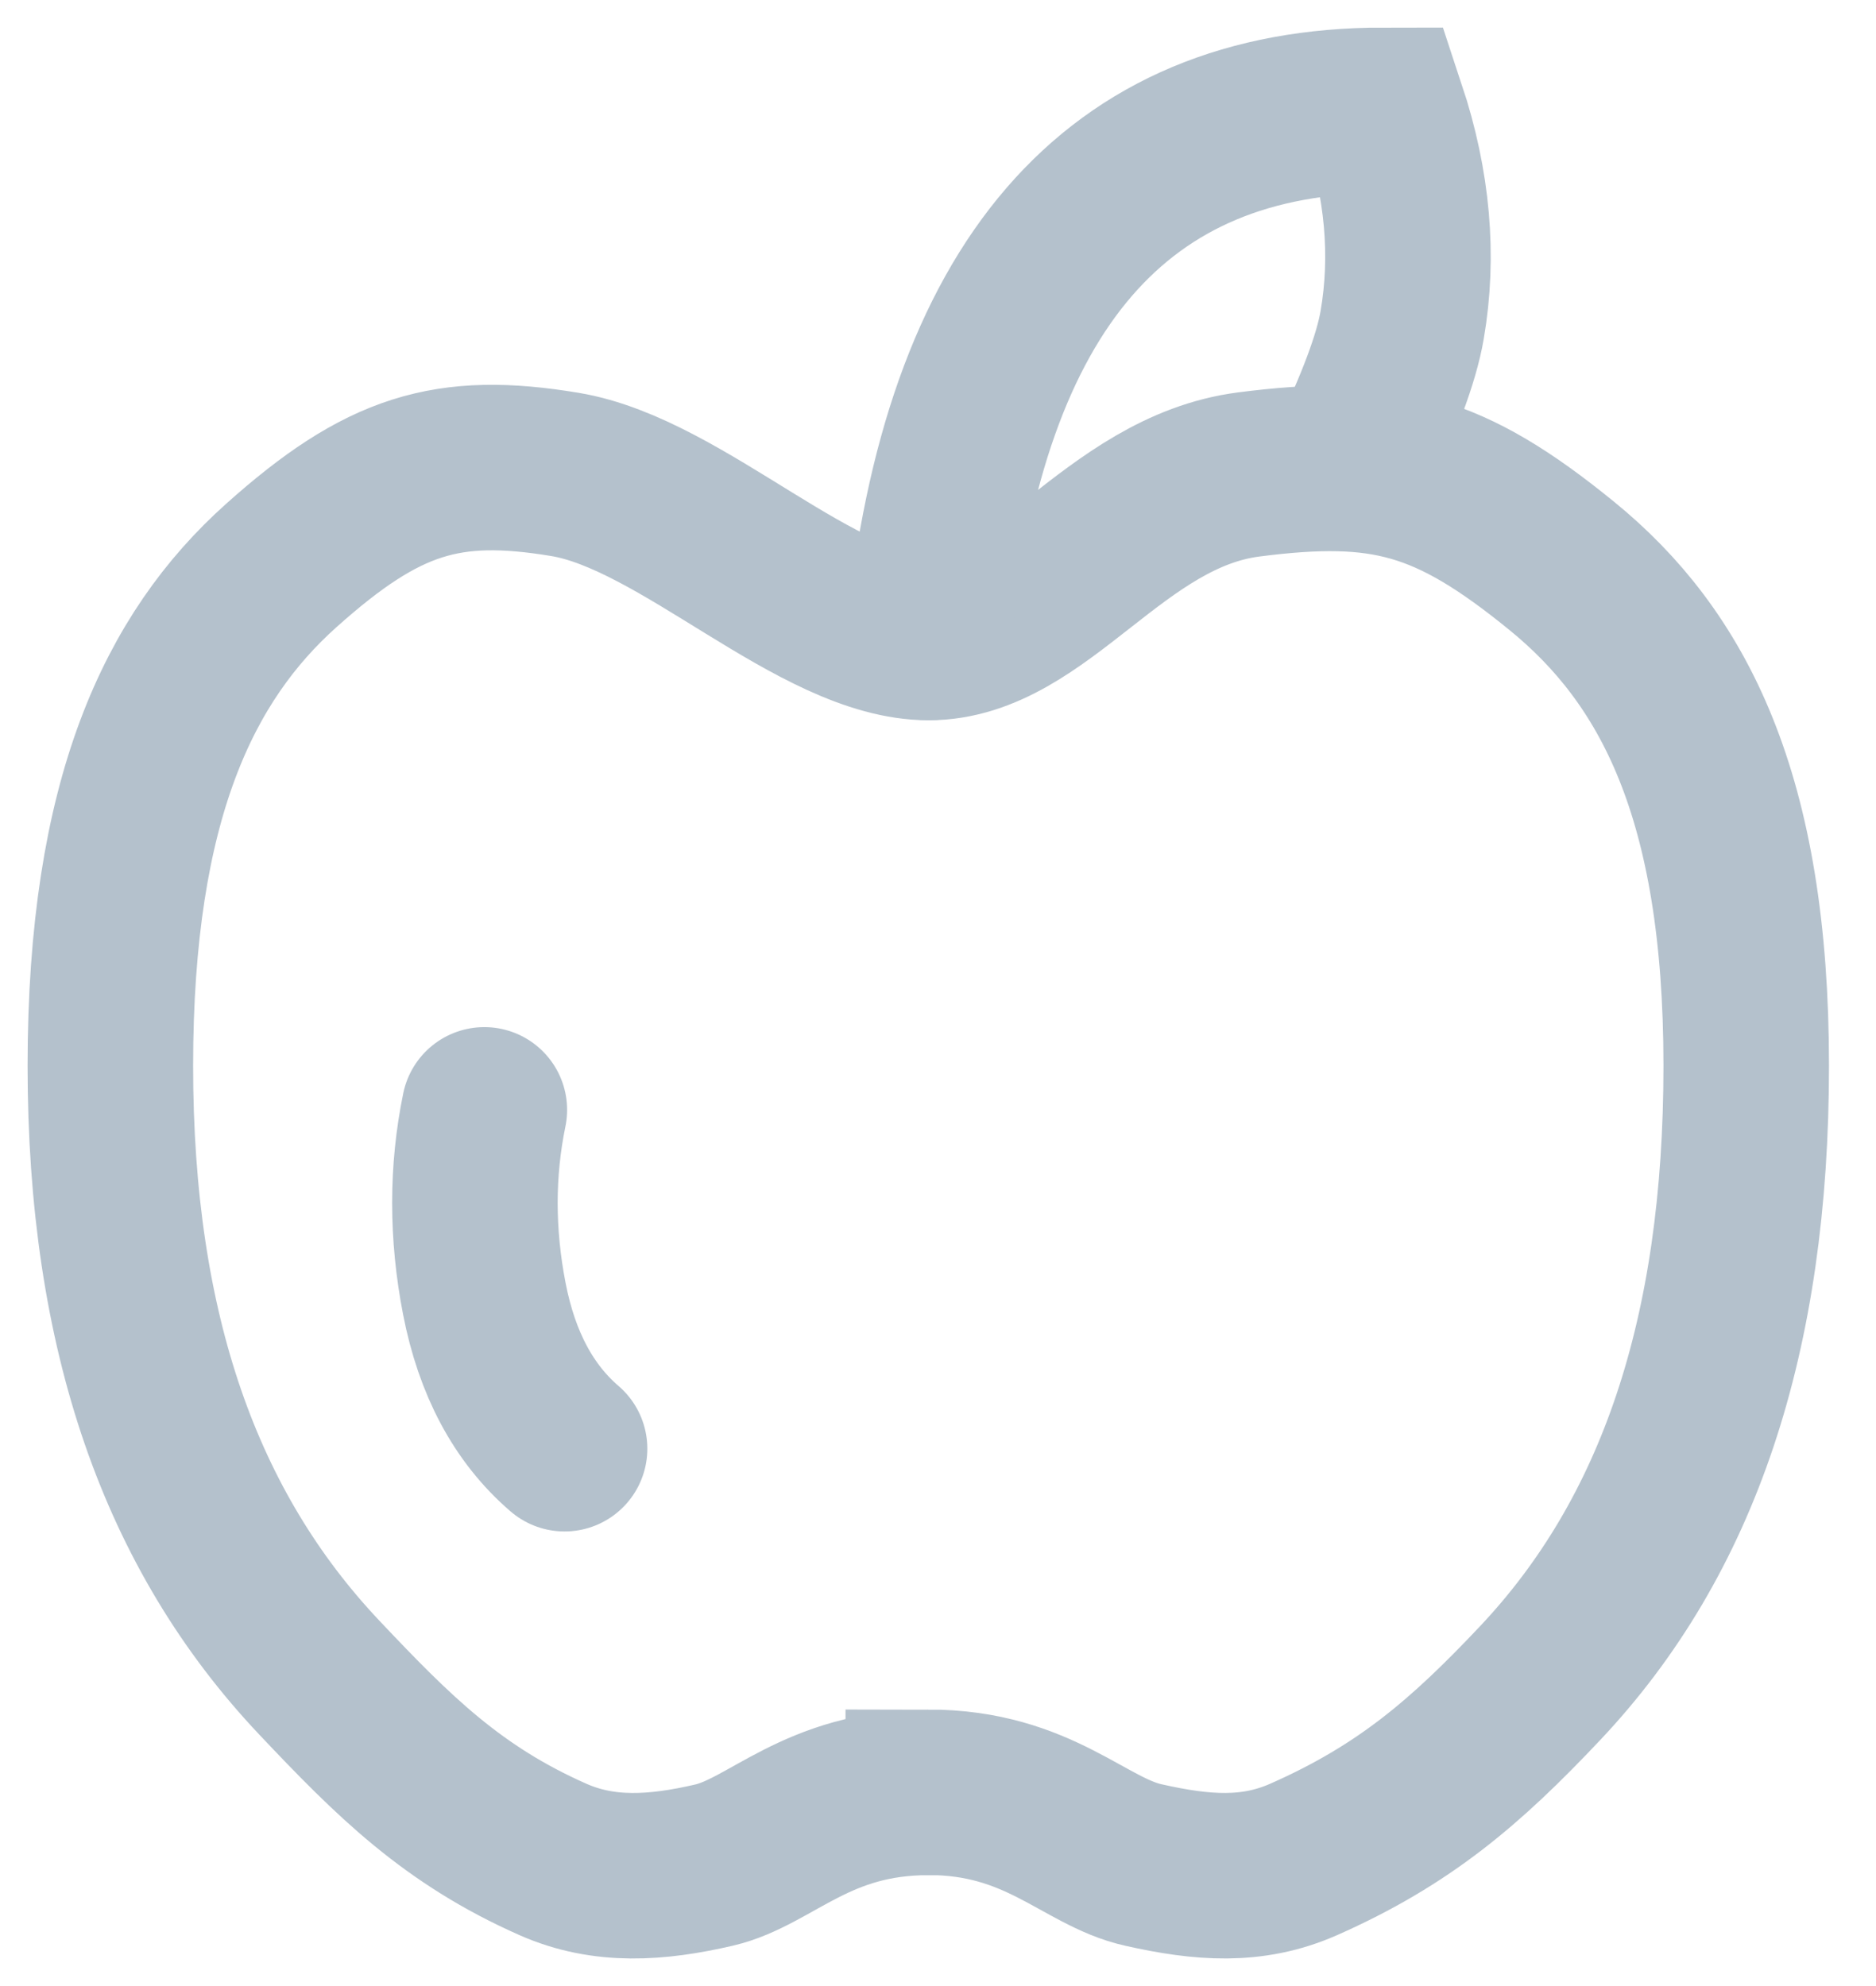 <svg width="17" height="18" viewBox="0 0 17 18" fill="none" xmlns="http://www.w3.org/2000/svg">
<path d="M8.412 16.244C9.413 16.244 9.825 16.784 10.361 16.903C10.898 17.024 11.348 17.057 11.81 16.854C12.723 16.451 13.28 15.972 13.956 15.255C15.208 13.928 15.824 12.103 15.824 9.659C15.824 7.216 15.165 5.952 14.149 5.126C13.134 4.3 12.545 4.142 11.317 4.3C10.089 4.458 9.42 5.778 8.415 5.778C7.411 5.778 6.186 4.477 5.12 4.3C4.055 4.123 3.471 4.3 2.548 5.126C1.626 5.952 1 7.239 1 9.66C1 12.08 1.639 13.875 2.891 15.202C3.567 15.918 4.101 16.451 5.014 16.854C5.475 17.057 5.952 17.024 6.47 16.904C6.988 16.784 7.4 16.245 8.412 16.245V16.244Z" stroke="#B4C1CC" stroke-width="1.5"/>
<path d="M8.415 5.777C8.738 2.593 10.112 1 12.534 1C12.756 1.67 12.814 2.319 12.706 2.946C12.655 3.244 12.497 3.669 12.231 4.221" stroke="#B4C1CC" stroke-width="1.5" stroke-linecap="round"/>
<path d="M4.389 10.059C4.275 10.613 4.275 11.184 4.389 11.771C4.503 12.358 4.745 12.811 5.116 13.13" stroke="#B4C1CC" stroke-width="1.5" stroke-linecap="round"/>
</svg>
